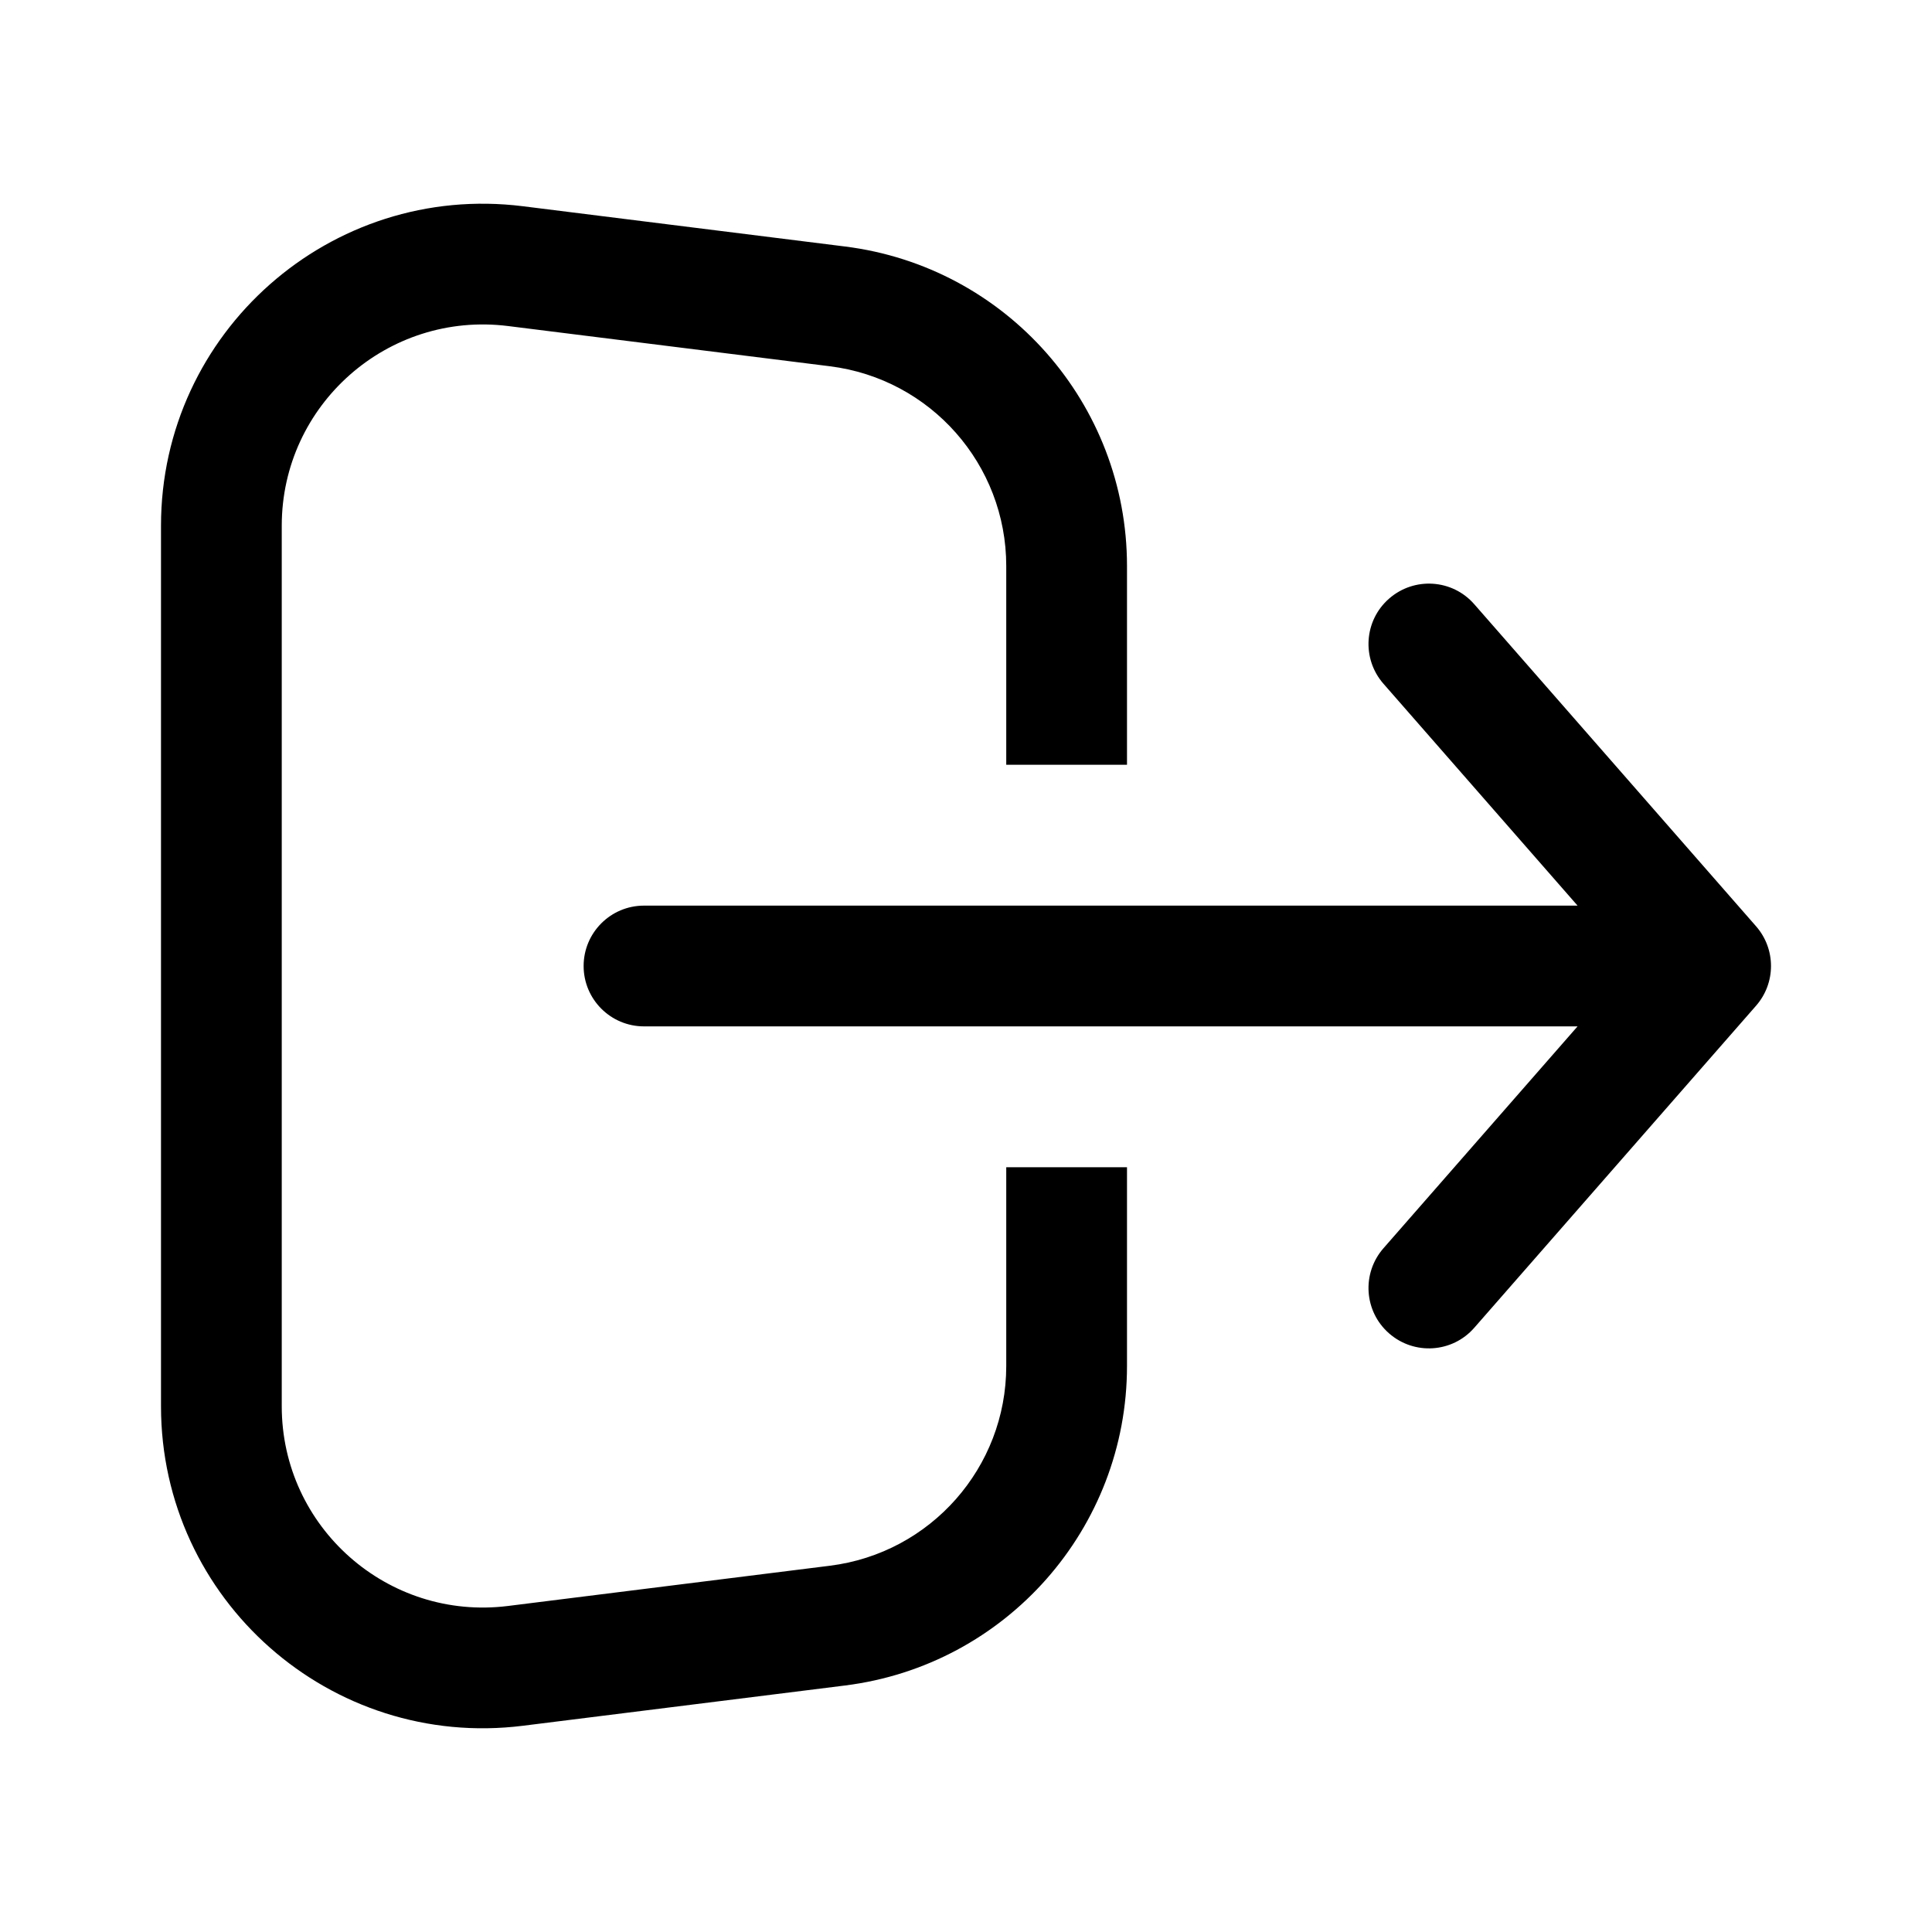 <svg width="24" height="24" viewBox="0 0 24 24" fill="none" xmlns="http://www.w3.org/2000/svg">
<path d="M10.31 4.55L6.31 4.05C4.818 3.864 3.5 5.027 3.5 6.531V17.469C3.5 18.973 4.818 20.136 6.31 19.95L10.31 19.45C11.561 19.293 12.5 18.23 12.5 16.969V14.5H14V16.969C14 18.986 12.498 20.688 10.496 20.938L6.496 21.438C4.109 21.736 2 19.875 2 17.469V6.531C2 4.125 4.109 2.264 6.496 2.562L10.496 3.062C12.498 3.312 14 5.014 14 7.031V9.5H12.5V7.031C12.5 5.77 11.561 4.707 10.31 4.55Z" fill="currentColor"/>
<path d="M18.314 7.506C18.042 7.194 17.568 7.163 17.256 7.436C16.944 7.708 16.913 8.182 17.186 8.494L19.597 11.25H8C7.586 11.25 7.25 11.586 7.25 12C7.25 12.414 7.586 12.75 8 12.75H19.597L17.186 15.506C16.913 15.818 16.944 16.292 17.256 16.564C17.568 16.837 18.042 16.806 18.314 16.494L21.814 12.494C22.062 12.211 22.062 11.789 21.814 11.506L18.314 7.506Z" fill="currentColor"/>
</svg>
